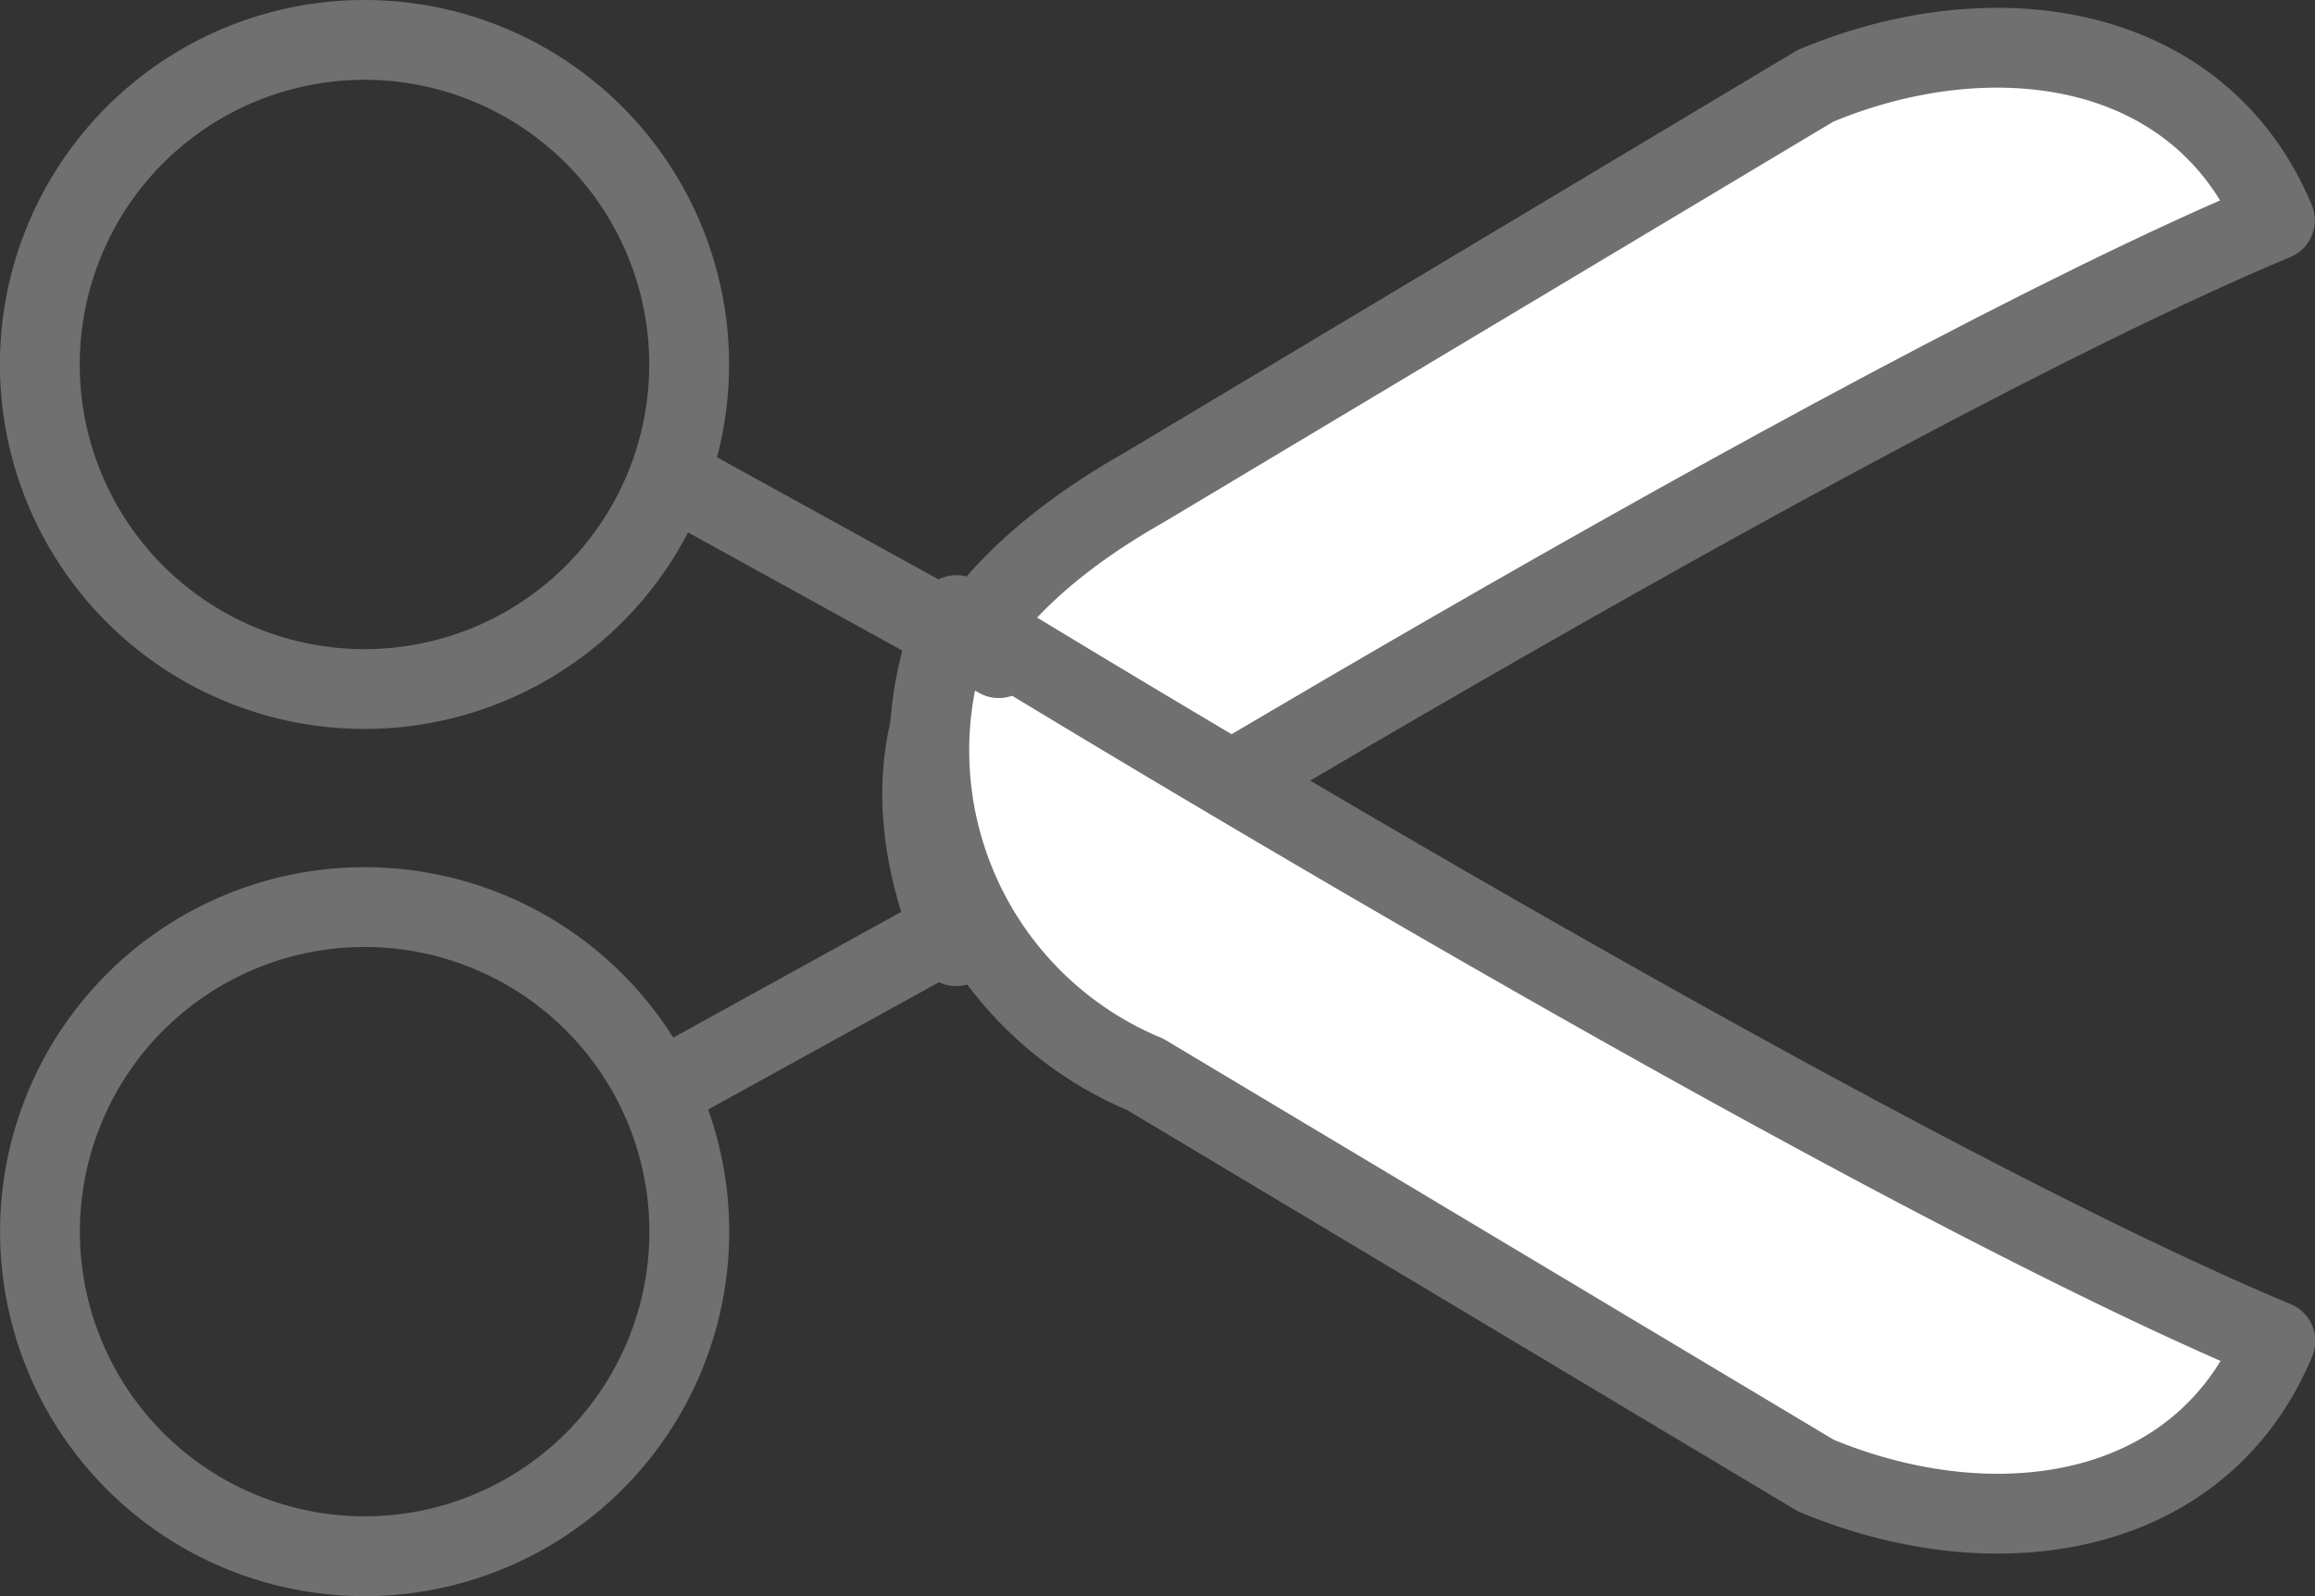 <svg xmlns="http://www.w3.org/2000/svg" width="29" height="20" viewBox="0 0 29 20">
    <rect x="0" y="0" width="29" height="20" fill="#333333" stroke="none"/>
    <g data-name="그룹 2400">
        <g data-name="그룹 2389">
            <path data-name="선 152" transform="translate(8.645 11.324)" style="stroke:#707070;stroke-linecap:round;stroke-linejoin:round;fill:none" d="M3.865 0 0 2.132"/>
            <path data-name="패스 5125" d="M13.116 12.134h0c-.936-2.244-.4-4.187 2.366-5.754l8.4-5.027C26.125.416 28.7.8 29.637 3.038c-5.413 2.262-16.521 9.096-16.521 9.096z" transform="translate(-1.139 -.278)" style="fill:#fff;stroke:#707070;stroke-linecap:round;stroke-linejoin:round"/>
            <path data-name="패스 5126" d="M13.1 10.479h0a4.4 4.4 0 0 0 2.366 5.756l8.4 5.026c2.244.937 4.821.557 5.757-1.686-5.417-2.259-16.523-9.096-16.523-9.096z" transform="translate(-1.119 -2.772)" style="fill:#fff;stroke:#707070;stroke-linecap:round;stroke-linejoin:round"/>
            <path data-name="패스 5127" d="M42.413.75a4.067 4.067 0 1 0 4.066 4.067A4.067 4.067 0 0 0 42.413.75z" transform="translate(-37.846 -.25)" style="stroke:#707070;stroke-linecap:round;stroke-linejoin:round;fill:none"/>
            <path data-name="패스 5128" d="M42.411 15.2a4.067 4.067 0 1 0 4.068 4.068 4.068 4.068 0 0 0-4.068-4.068z" transform="translate(-37.844 -3.834)" style="stroke:#707070;stroke-linecap:round;stroke-linejoin:round;fill:none"/>
            <path data-name="선 151" transform="translate(8.645 6.115)" style="stroke:#707070;stroke-linecap:round;stroke-linejoin:round;fill:none" d="M3.866 2.132 0 0"/>
        </g>
    </g>
</svg>
